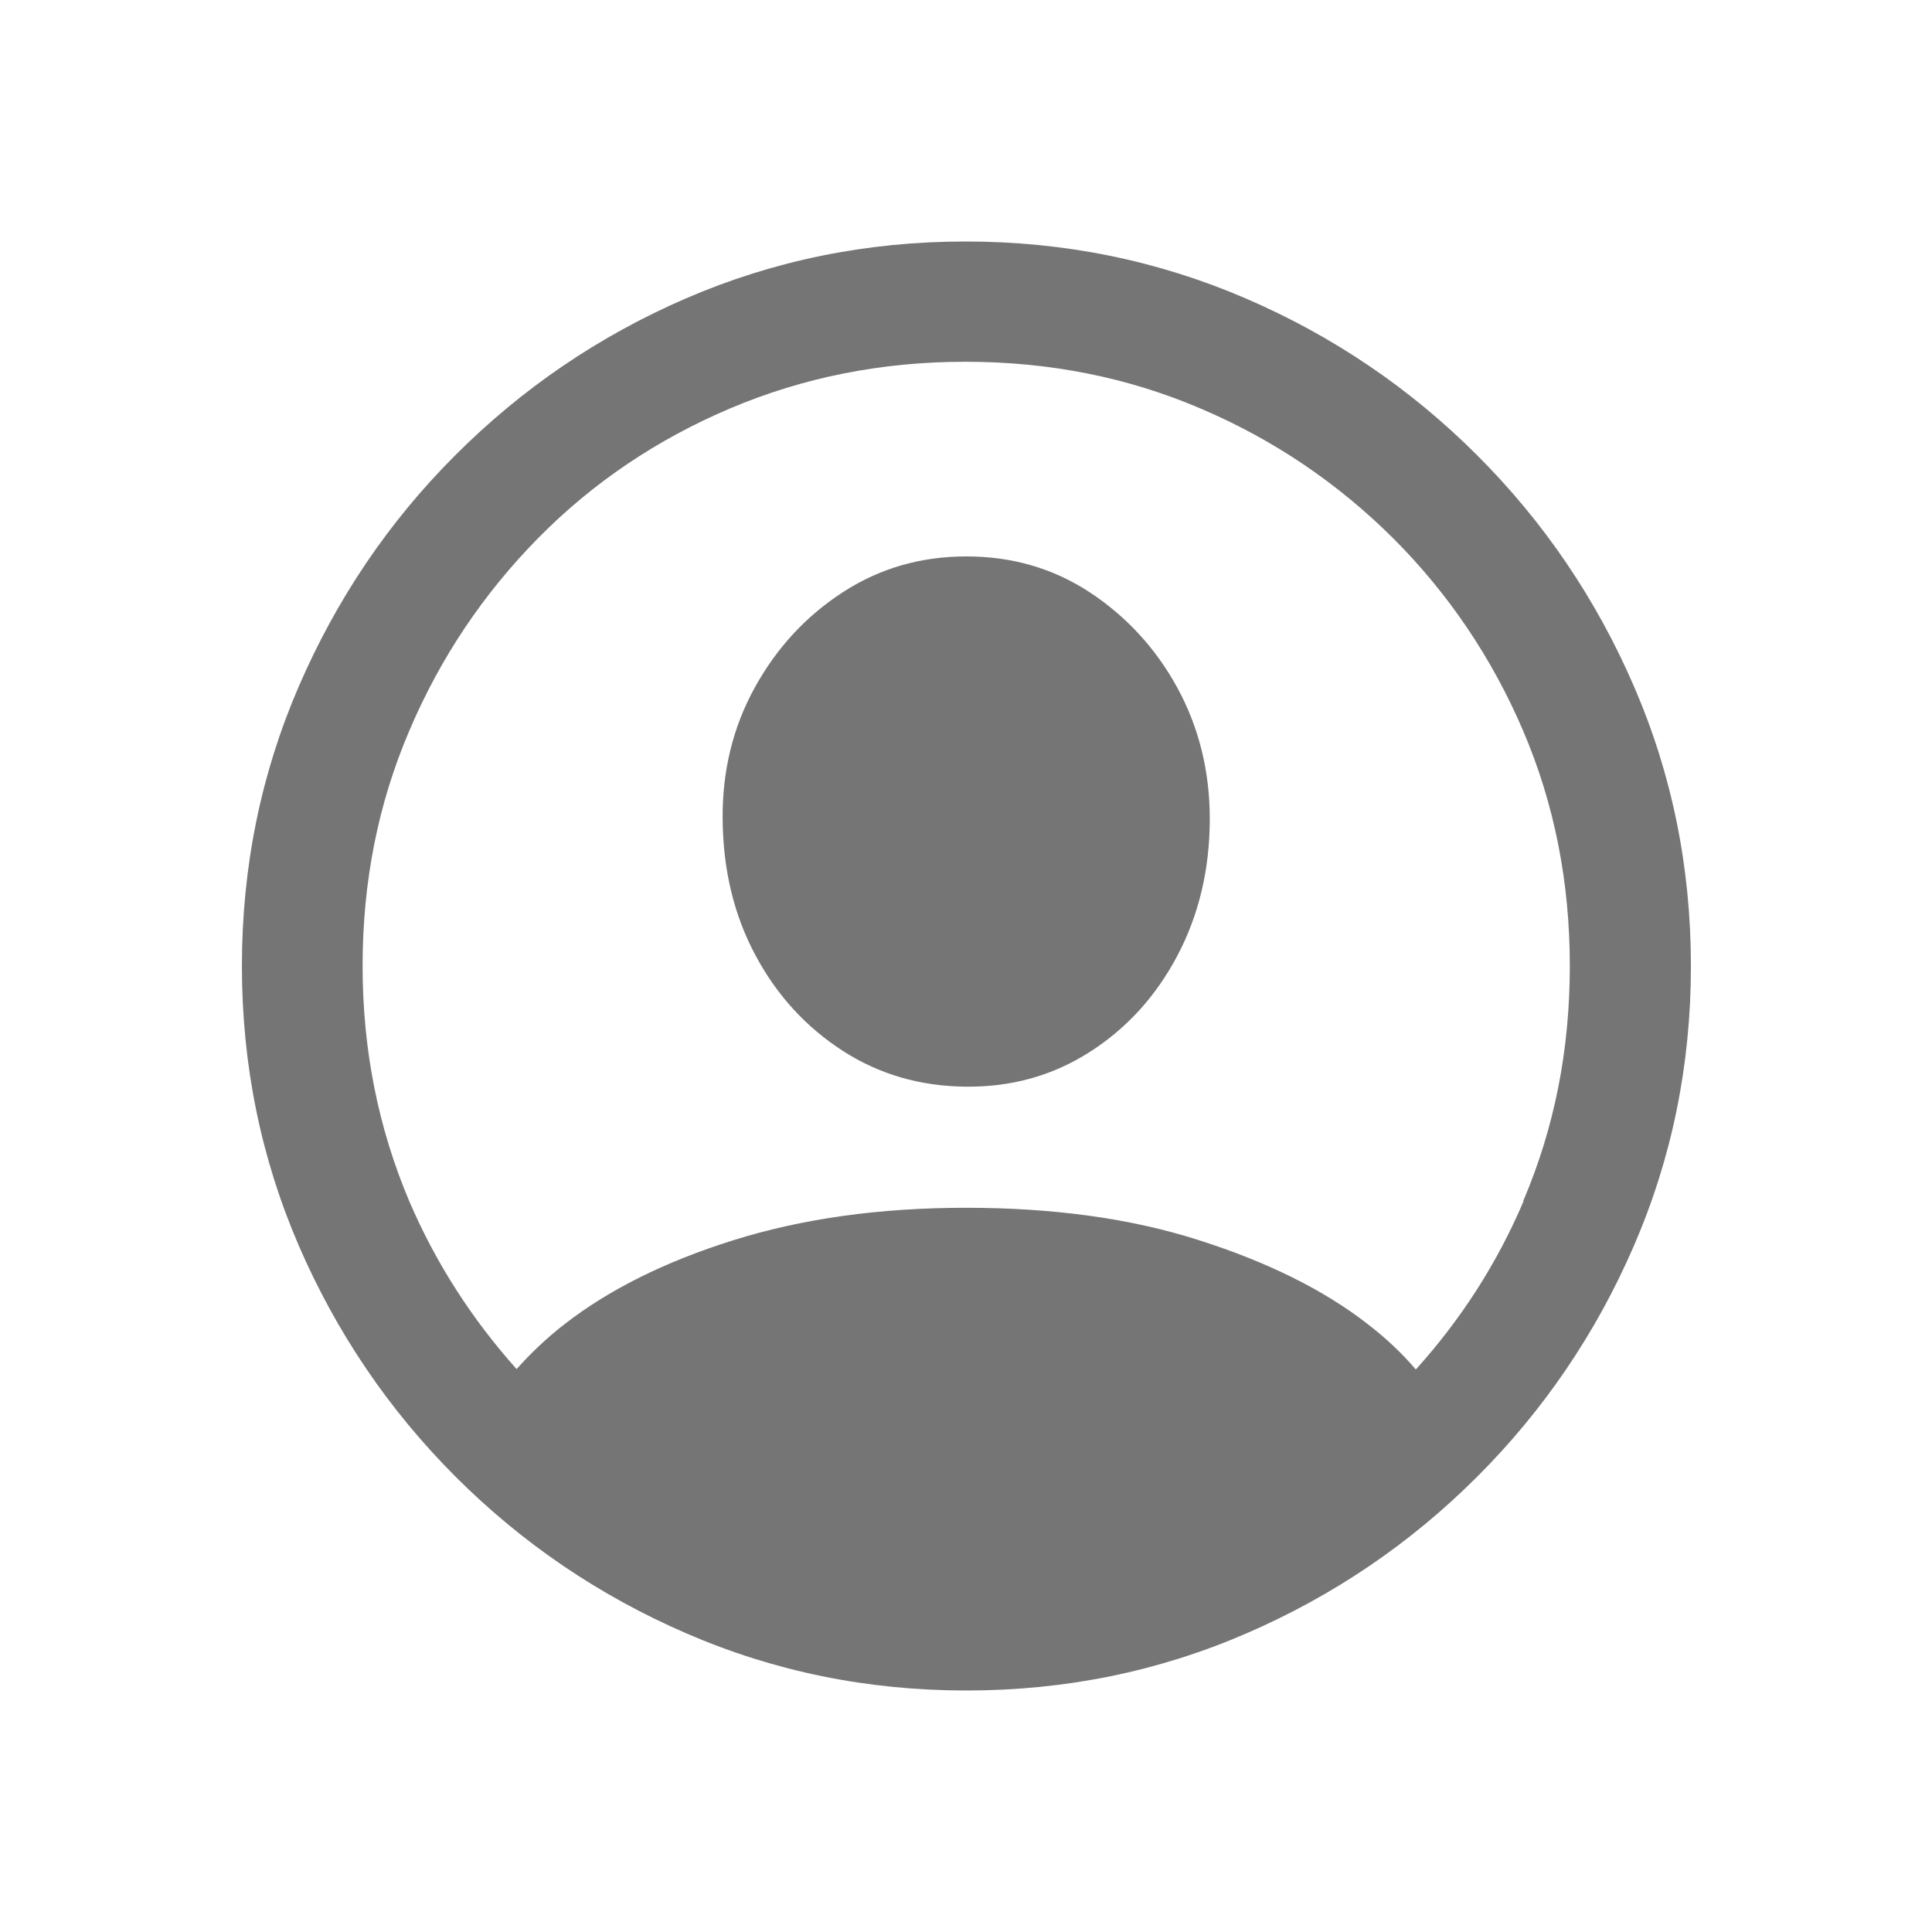 <svg width="28" height="28" viewBox="0 0 28 28" fill="none" xmlns="http://www.w3.org/2000/svg">
<path d="M23.681 9.948C23.134 8.682 22.374 7.563 21.408 6.598C20.442 5.632 19.324 4.872 18.052 4.324C16.78 3.777 15.431 3.5 13.994 3.5C12.557 3.5 11.209 3.777 9.942 4.324C8.676 4.872 7.563 5.632 6.598 6.598C5.632 7.563 4.878 8.682 4.33 9.948C3.783 11.214 3.506 12.563 3.506 14C3.506 15.437 3.783 16.785 4.33 18.052C4.878 19.318 5.638 20.437 6.603 21.402C7.569 22.368 8.688 23.128 9.954 23.675C11.22 24.223 12.569 24.5 14.006 24.5C15.443 24.5 16.791 24.223 18.058 23.675C19.324 23.128 20.442 22.368 21.408 21.402C22.374 20.437 23.134 19.318 23.681 18.052C24.229 16.785 24.506 15.437 24.506 14C24.506 12.563 24.229 11.214 23.681 9.948ZM22.08 17.41C21.691 18.323 21.167 19.129 20.519 19.848C20.331 19.624 20.095 19.4 19.812 19.182C19.182 18.694 18.375 18.293 17.38 17.975C16.391 17.657 15.26 17.504 14 17.504C12.74 17.504 11.621 17.663 10.626 17.975C9.63 18.287 8.824 18.694 8.193 19.182C7.911 19.4 7.681 19.624 7.487 19.842C6.845 19.123 6.321 18.317 5.932 17.41C5.485 16.356 5.255 15.219 5.255 14C5.255 12.781 5.479 11.65 5.932 10.59C6.38 9.536 7.004 8.606 7.799 7.799C8.594 6.992 9.524 6.368 10.579 5.92C11.633 5.473 12.769 5.243 13.988 5.243C15.207 5.243 16.338 5.467 17.398 5.92C18.452 6.368 19.383 6.998 20.189 7.799C20.99 8.6 21.62 9.53 22.074 10.59C22.527 11.65 22.751 12.781 22.751 14C22.751 15.219 22.527 16.35 22.074 17.41H22.08ZM15.79 8.582C15.26 8.235 14.665 8.064 14.006 8.064C13.346 8.064 12.752 8.235 12.216 8.582C11.68 8.93 11.256 9.389 10.938 9.966C10.62 10.543 10.467 11.179 10.473 11.868C10.478 12.604 10.637 13.264 10.95 13.847C11.262 14.43 11.686 14.889 12.216 15.231C12.746 15.572 13.34 15.743 14 15.749C14.659 15.755 15.254 15.59 15.79 15.248C16.326 14.907 16.75 14.442 17.062 13.853C17.374 13.264 17.533 12.598 17.533 11.868C17.533 11.173 17.374 10.537 17.062 9.966C16.75 9.395 16.32 8.93 15.79 8.582V8.582Z" fill="#757575"/>
</svg>
